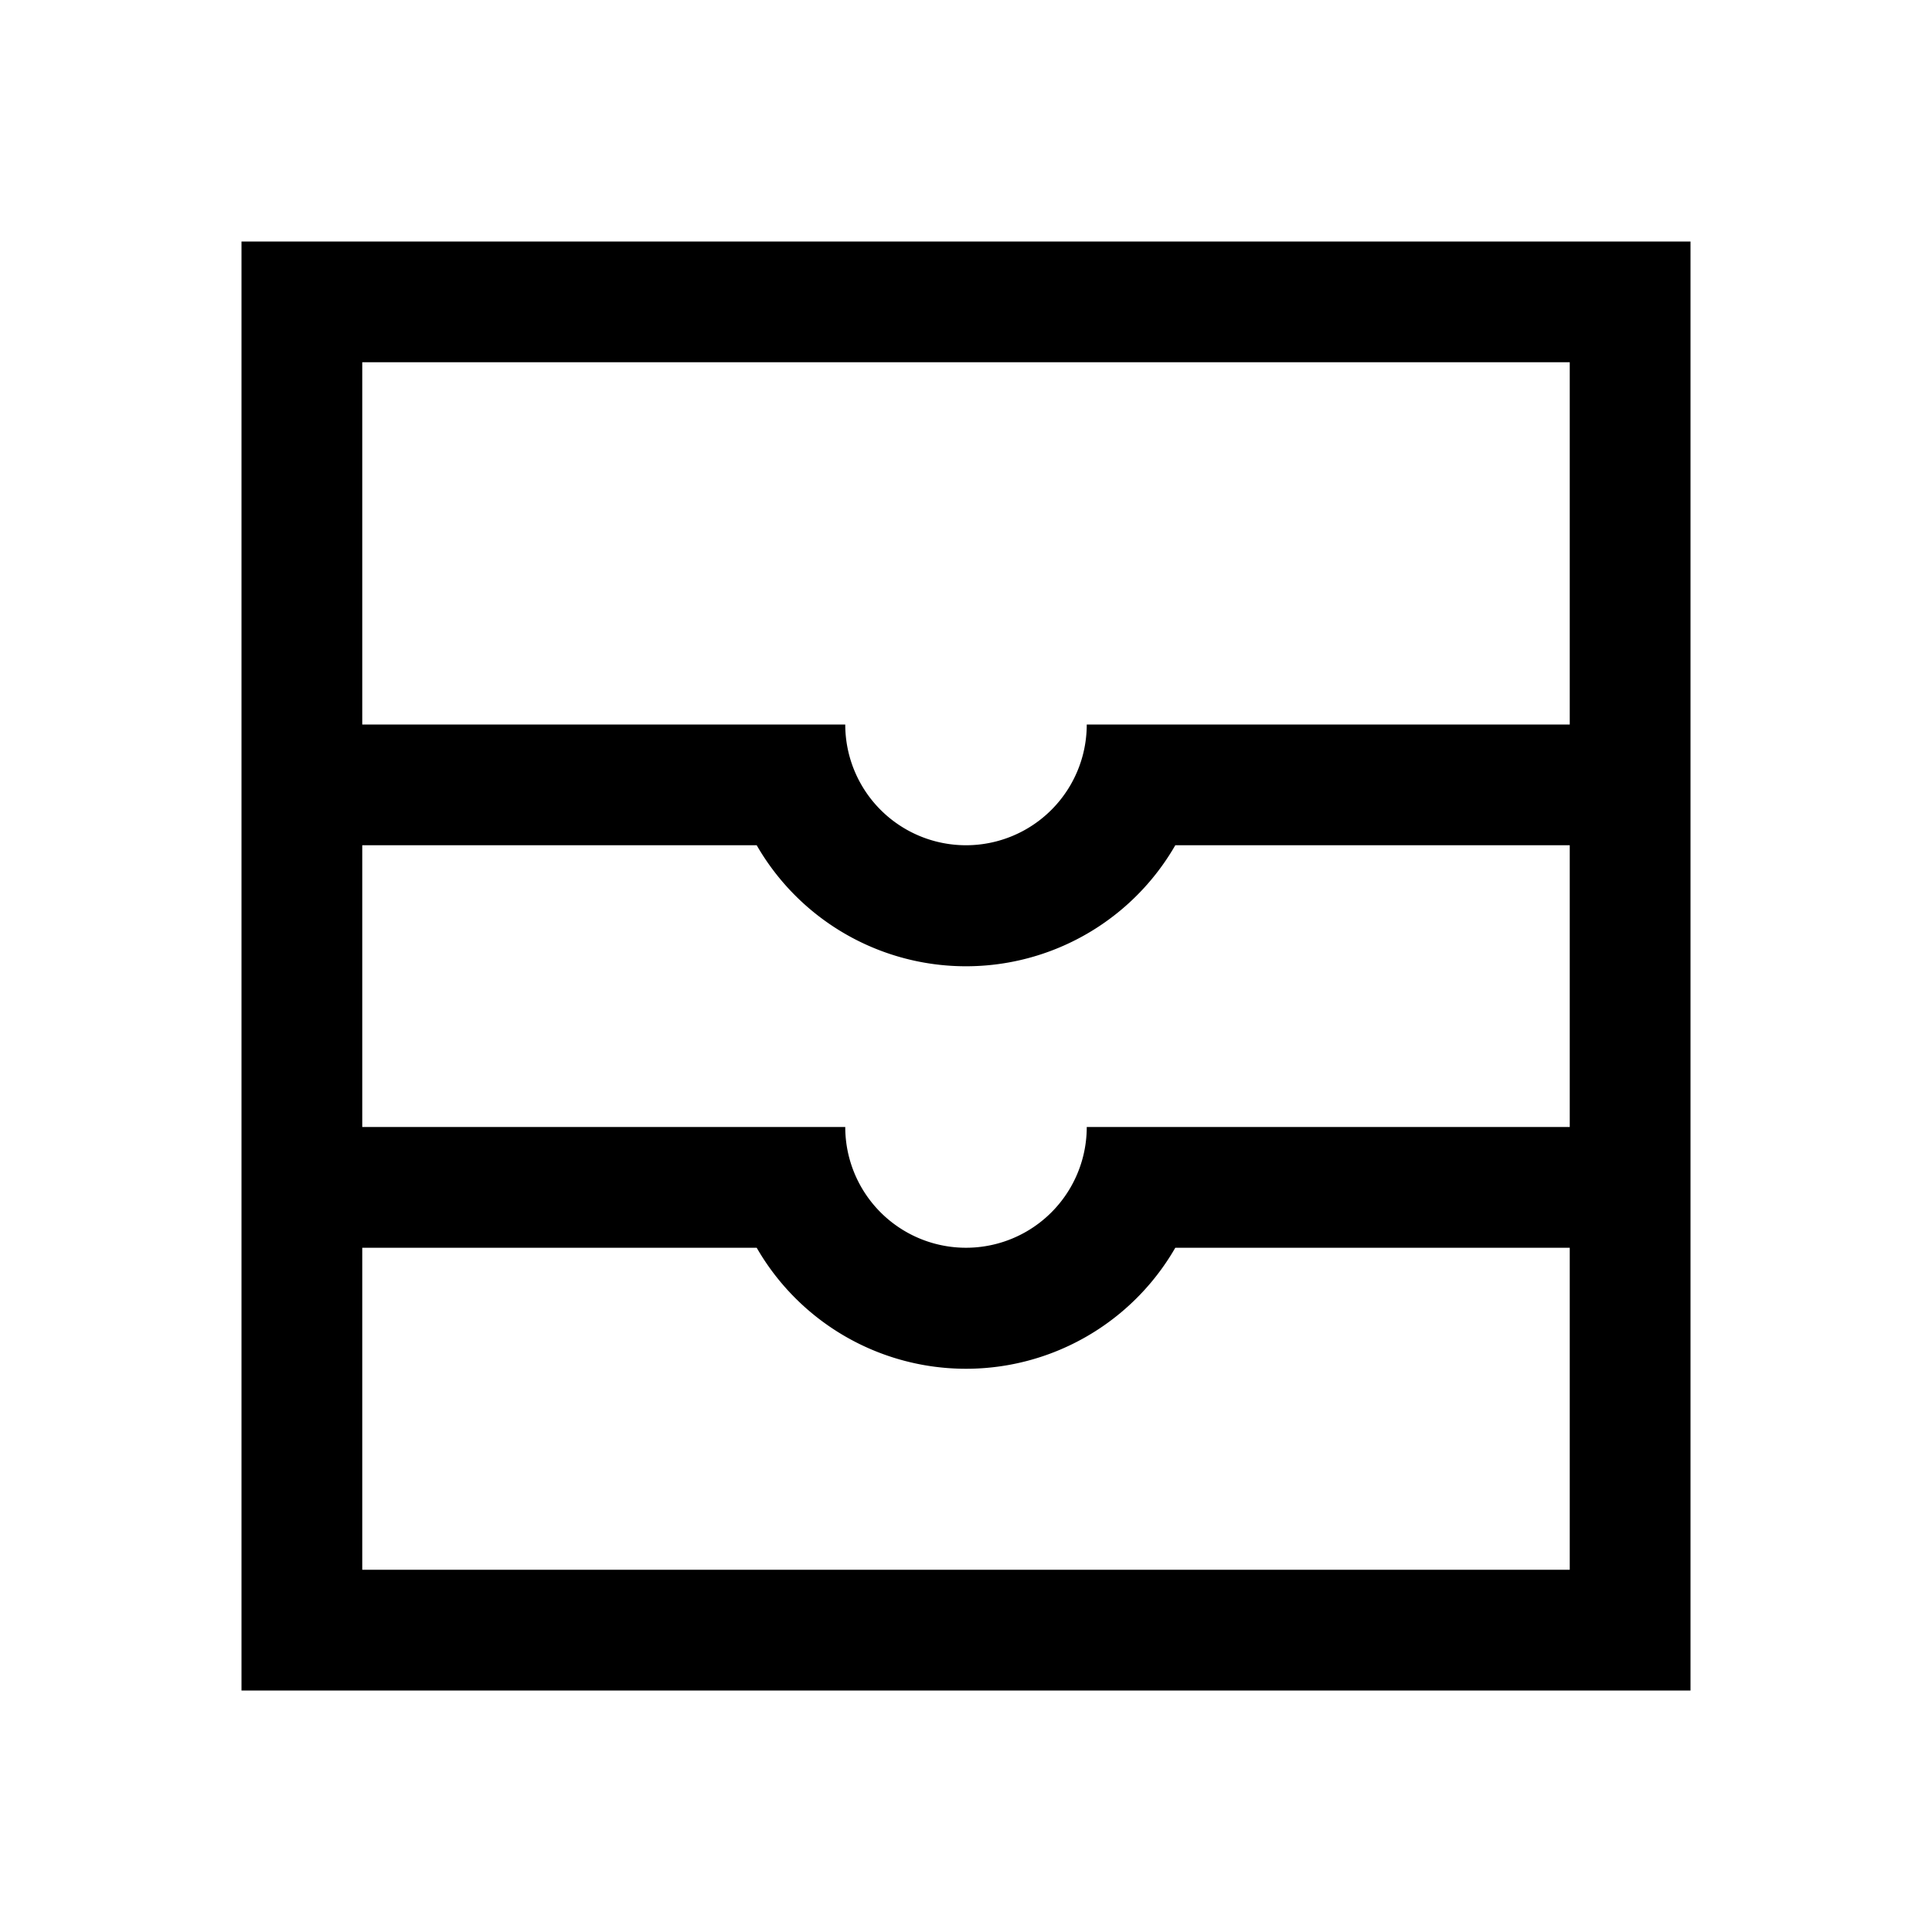 <svg id="Layer_1" data-name="Layer 1" xmlns="http://www.w3.org/2000/svg" viewBox="0 0 24 24"><title>iconoteka_all_inboxes_m_s</title><path d="M3,3V21H21V3ZM19.5,19.5H4.5v-4H9.4a3,3,0,0,0,5.2,0h4.9Zm-6-5.5a1.5,1.5,0,0,1-3,0h-6V10.5H9.4a3,3,0,0,0,5.2,0h4.9V14Zm0-5a1.5,1.5,0,0,1-3,0h-6V4.5h15V9Z"/></svg>